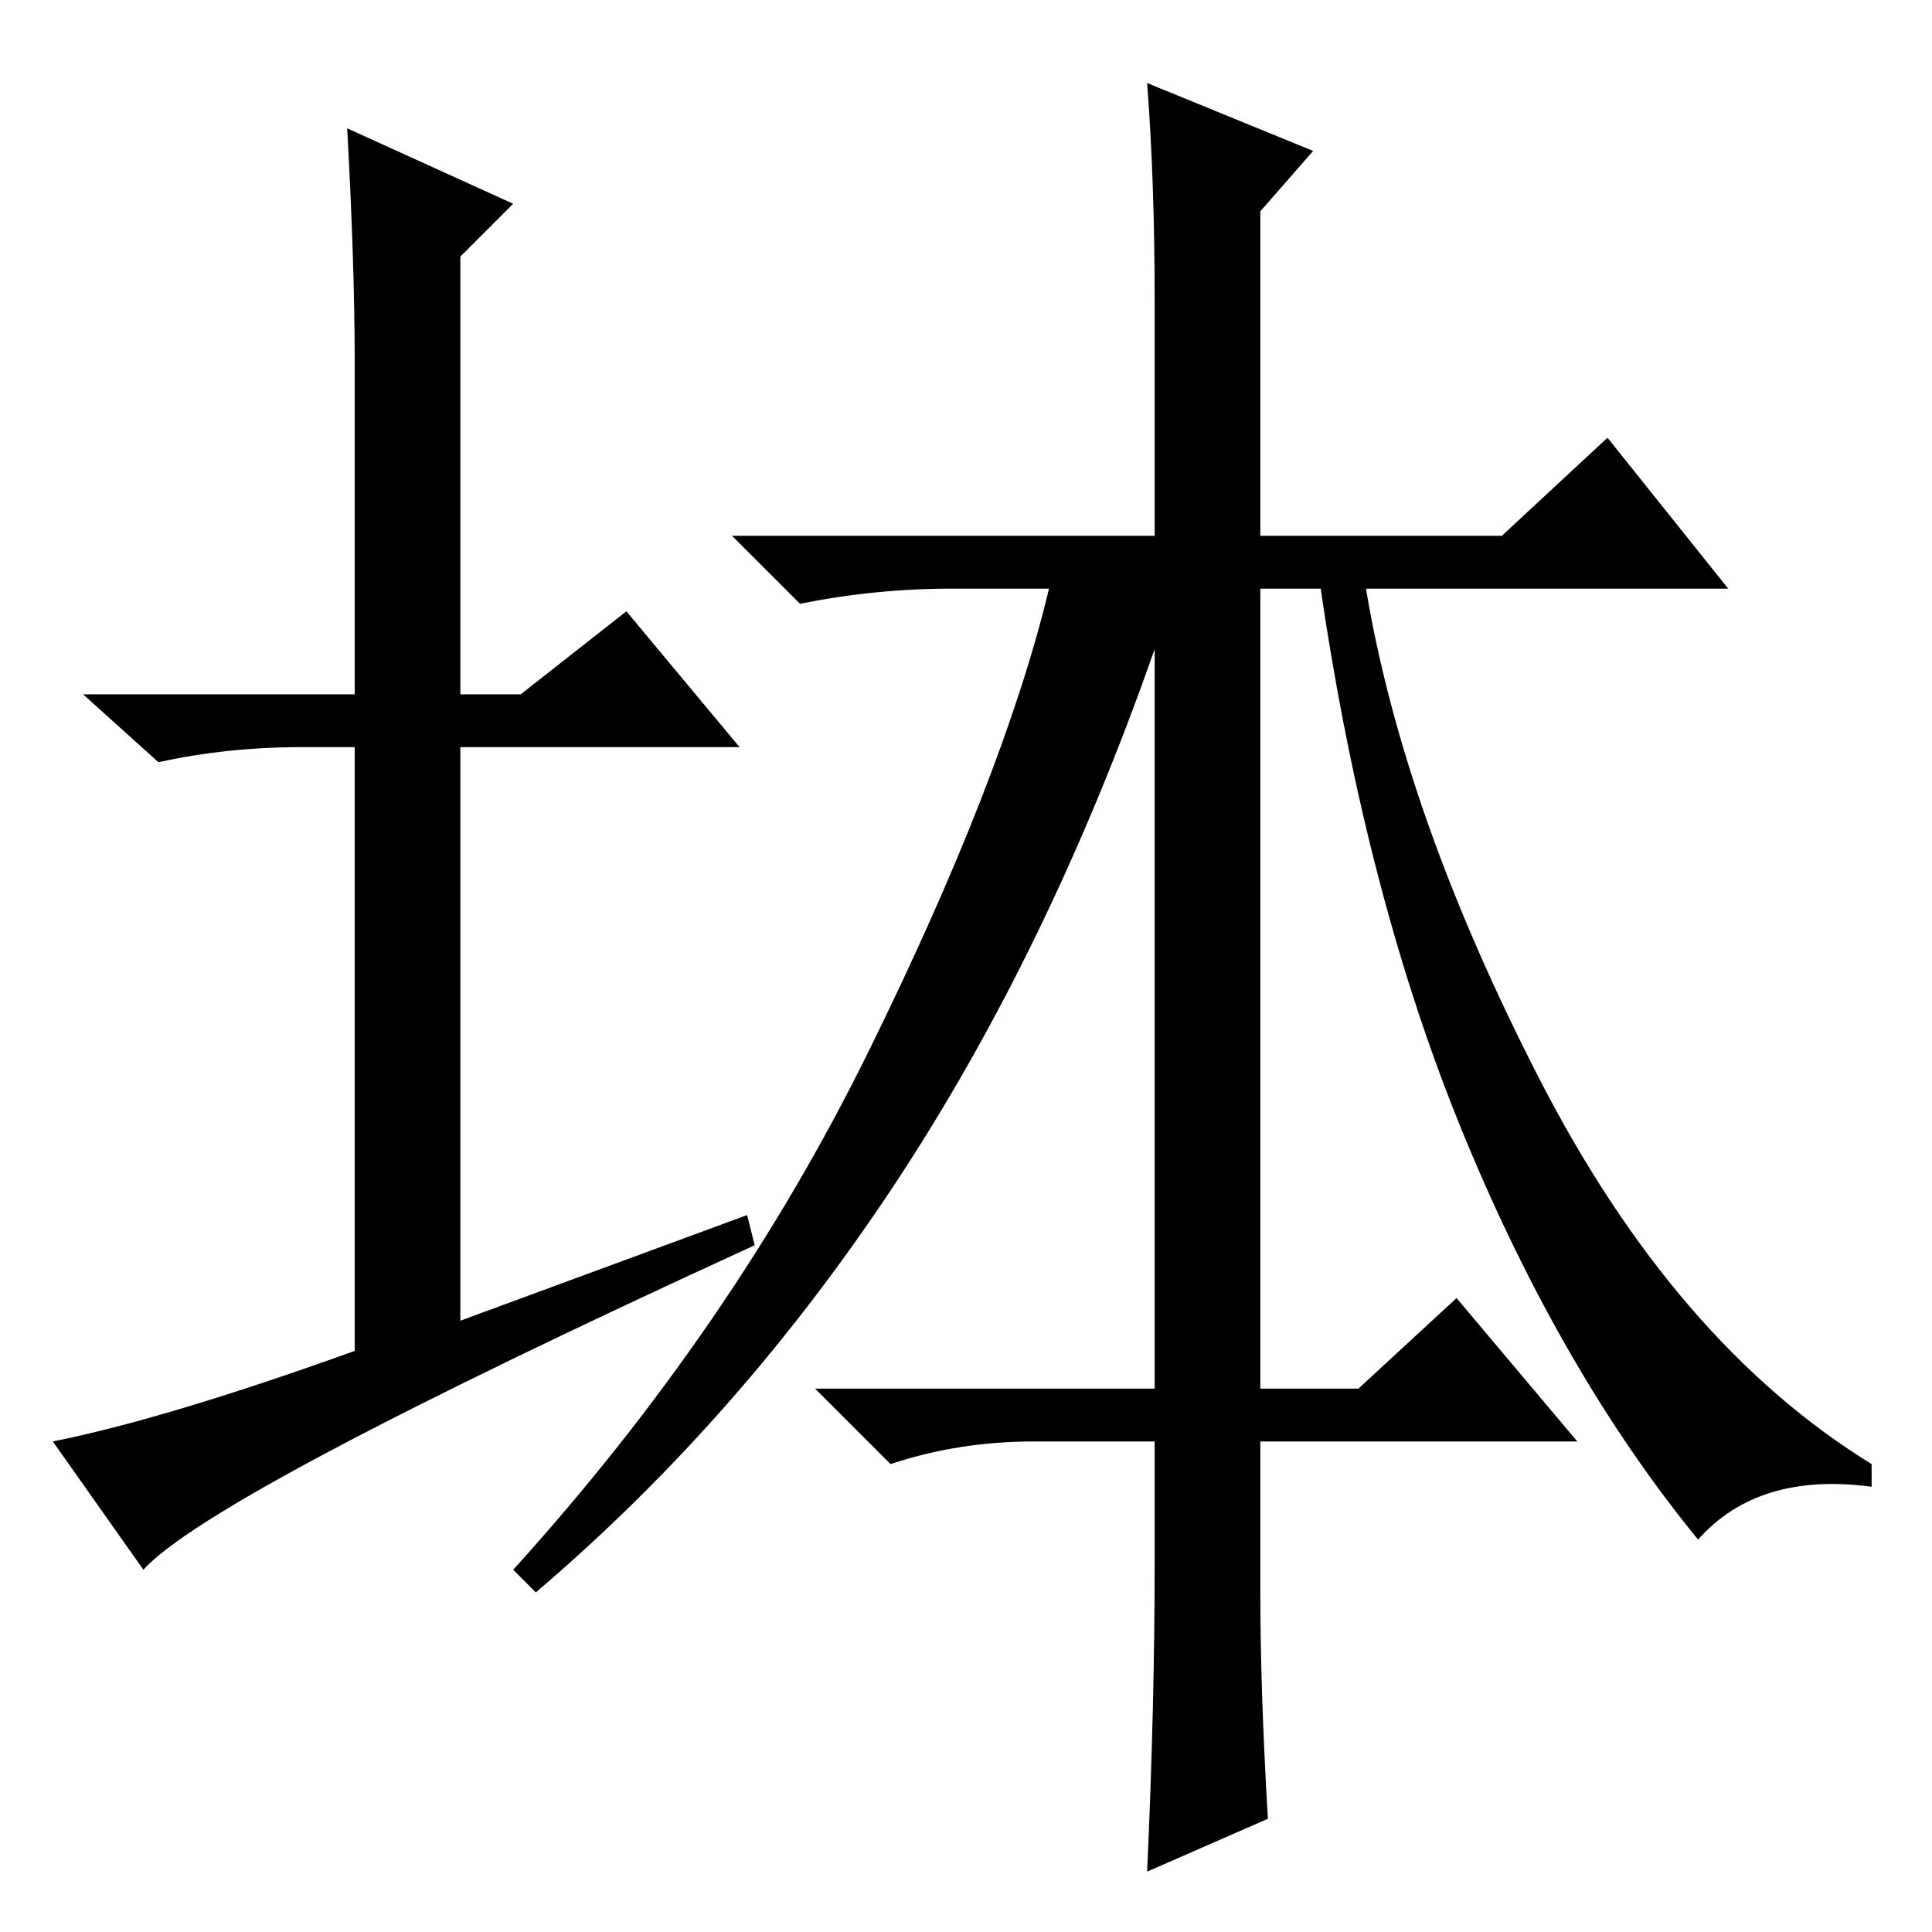 <?xml version="1.0" standalone="no"?>
<!DOCTYPE svg PUBLIC "-//W3C//DTD SVG 1.1//EN" "http://www.w3.org/Graphics/SVG/1.1/DTD/svg11.dtd" >
<svg xmlns="http://www.w3.org/2000/svg" xmlns:xlink="http://www.w3.org/1999/xlink" version="1.1" viewBox="0 -36 256 256">
  <g transform="matrix(1 0 0 -1 0 220)">
   <path fill="currentColor"
d="M99 95l1 -4q-72 -33 -81 -43l-12 17q15 3 40 12v80h-7q-10 0 -19 -2l-10 9h36v44q0 13 -1 31l22 -10l-7 -7v-58h8l14 11l15 -18h-37v-76zM152 245l22 -9l-7 -8v-43h32l14 13l16 -20h-48q5 -30 23 -65t44 -51v-3q-15 2 -23 -7q-18 22 -31 53.5t-19 72.5h-8v-106h13l13 12
l16 -19h-42v-20q0 -13 1 -30l-16 -7q1 22 1 41v16h-16q-10 0 -19 -3l-10 10h45v98q-14 -40 -34.5 -71t-47.5 -54l-3 3q29 32 47 68.5t24 61.5h-13q-10 0 -20 -2l-9 9h56v31q0 16 -1 29z" />
  </g>

</svg>

